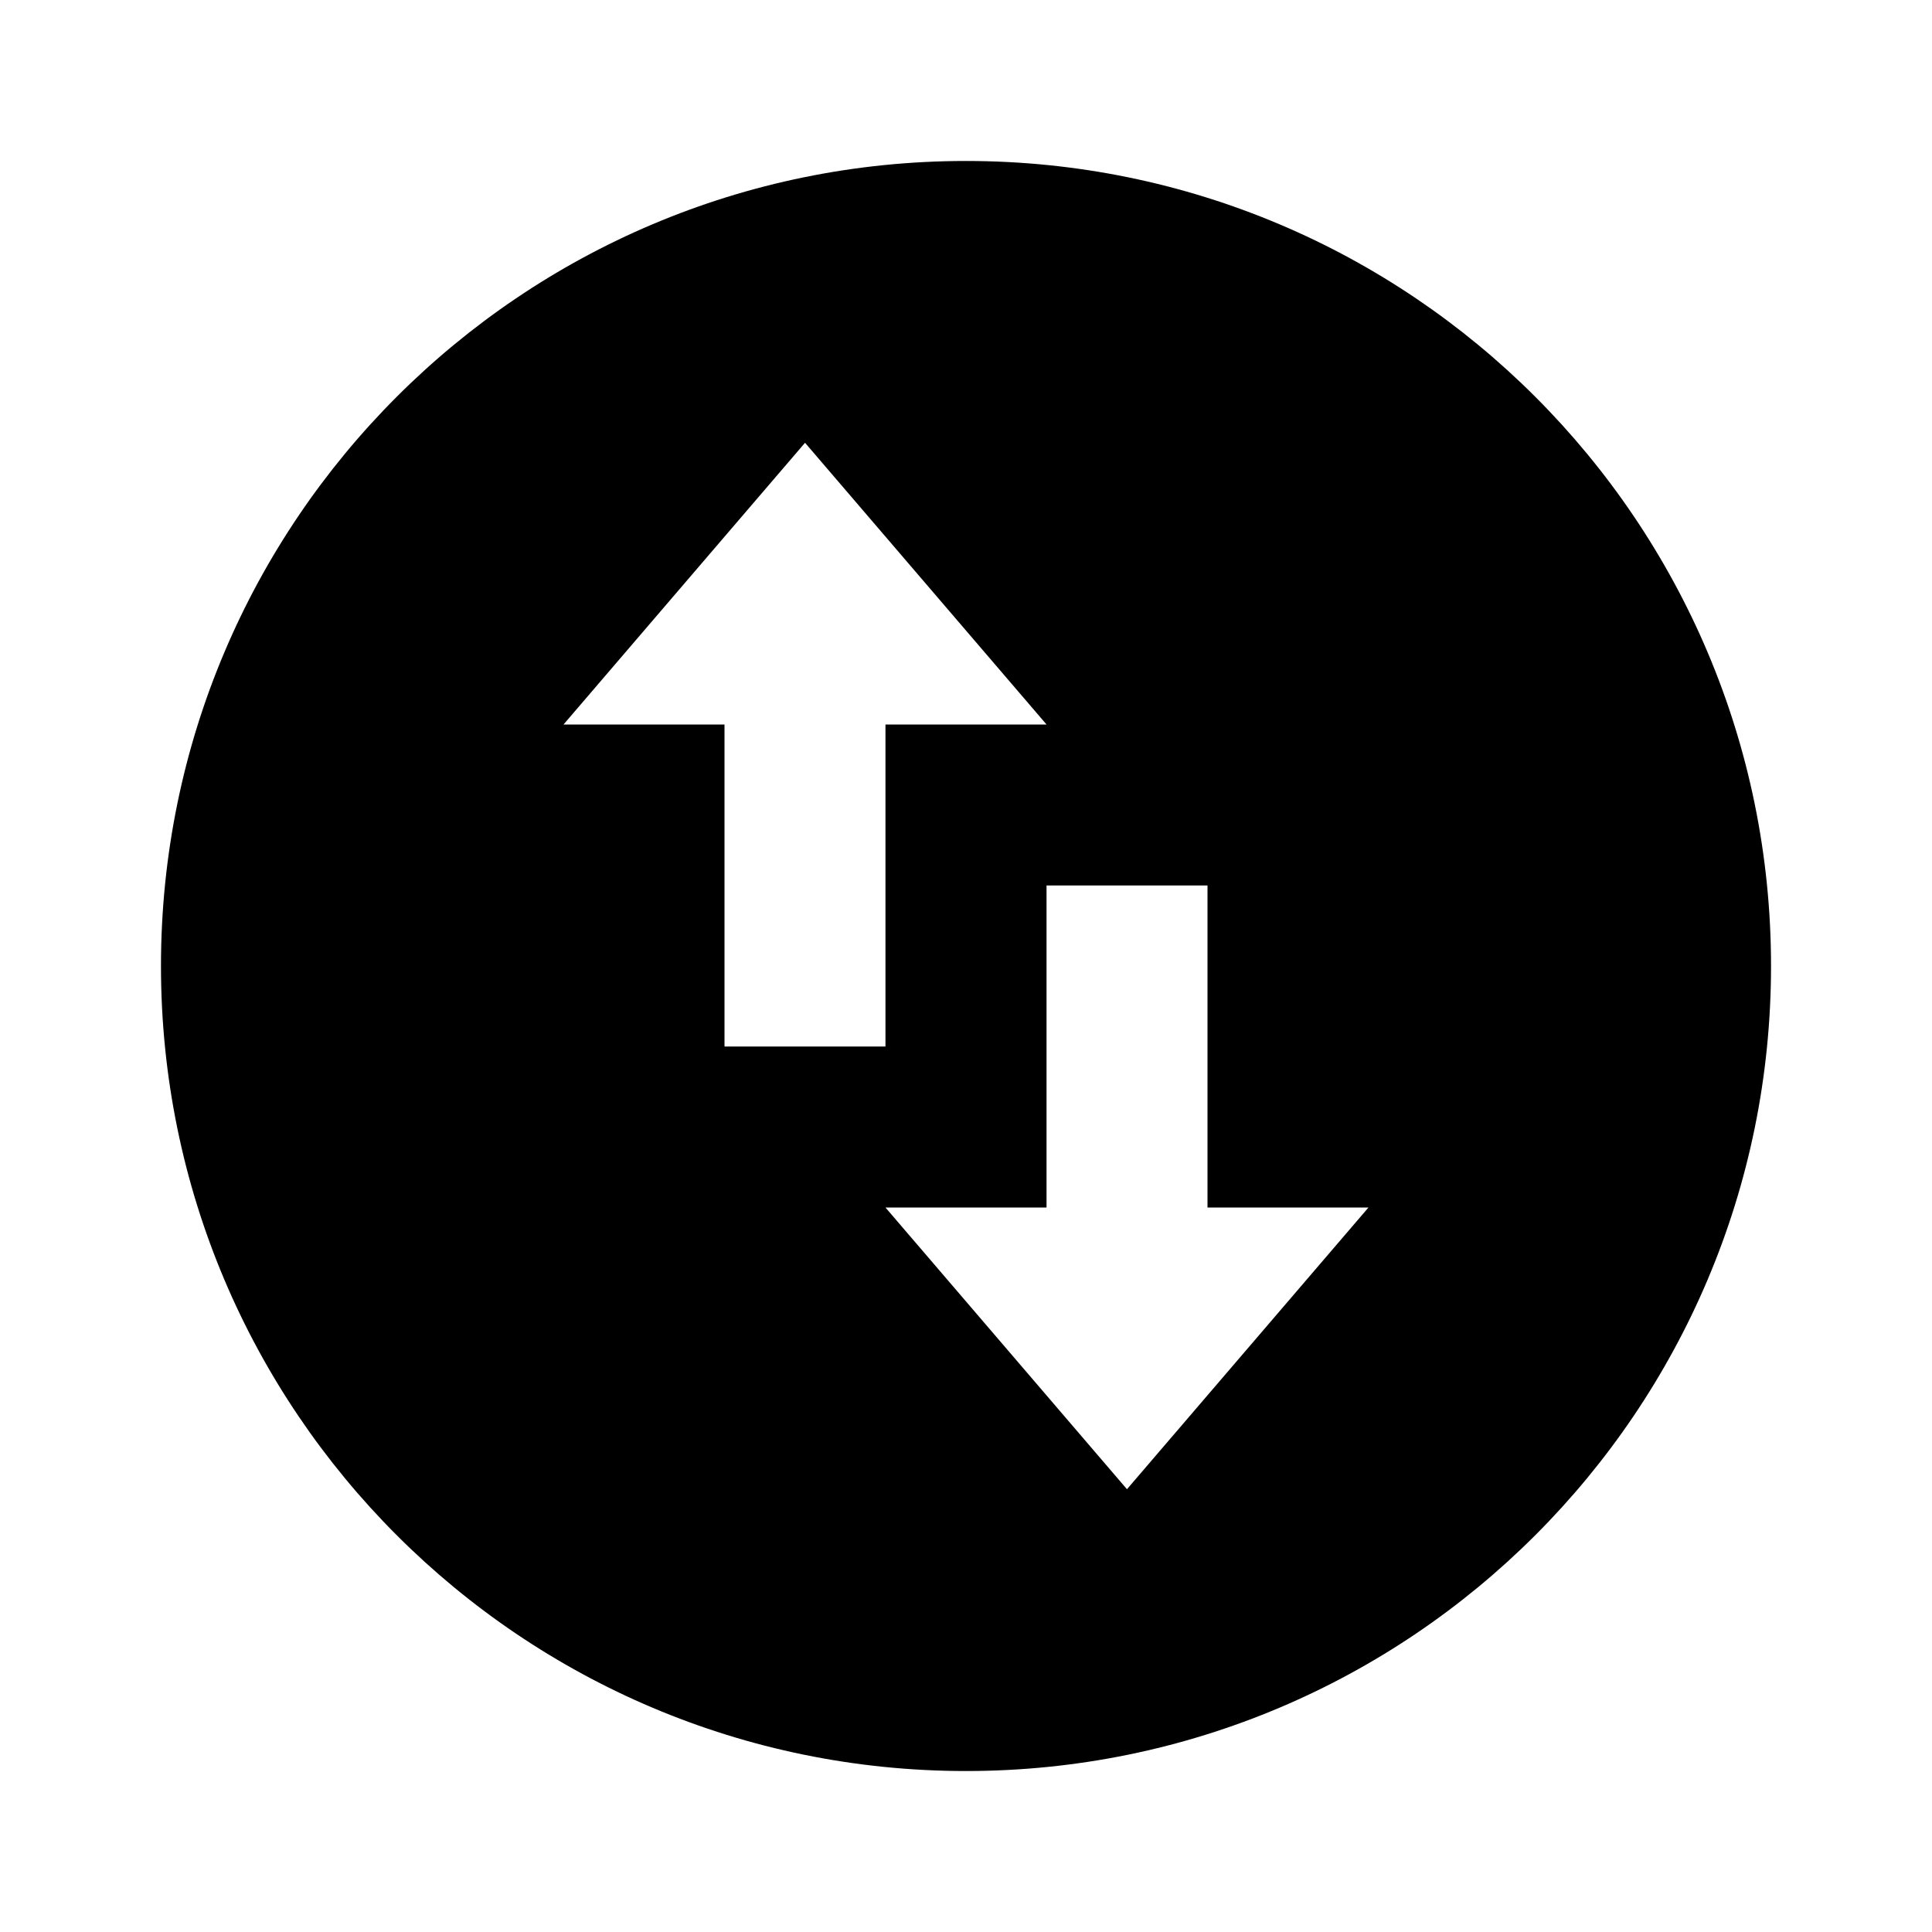 <svg width="22" height="22" viewBox="0 0 22 22" fill="none" xmlns="http://www.w3.org/2000/svg">
<g clip-path="url(#clip0_18608_33133)">
<path d="M11 20.167C5.937 20.167 1.833 16.063 1.833 11C1.833 5.937 5.937 1.833 11 1.833C16.063 1.833 20.167 5.937 20.167 11C20.167 16.063 16.063 20.167 11 20.167ZM6.417 8.25H8.25V11.917H10.083V8.25H11.917L9.167 5.042L6.417 8.25ZM15.583 13.75H13.75V10.083H11.917V13.75H10.083L12.833 16.958L15.583 13.75Z" fill="currentColor"/>
</g>
<defs>
<clipPath id="clip0_18608_33133">
<rect width="22" height="22" fill="currentColor"/>
</clipPath>
</defs>
</svg>

